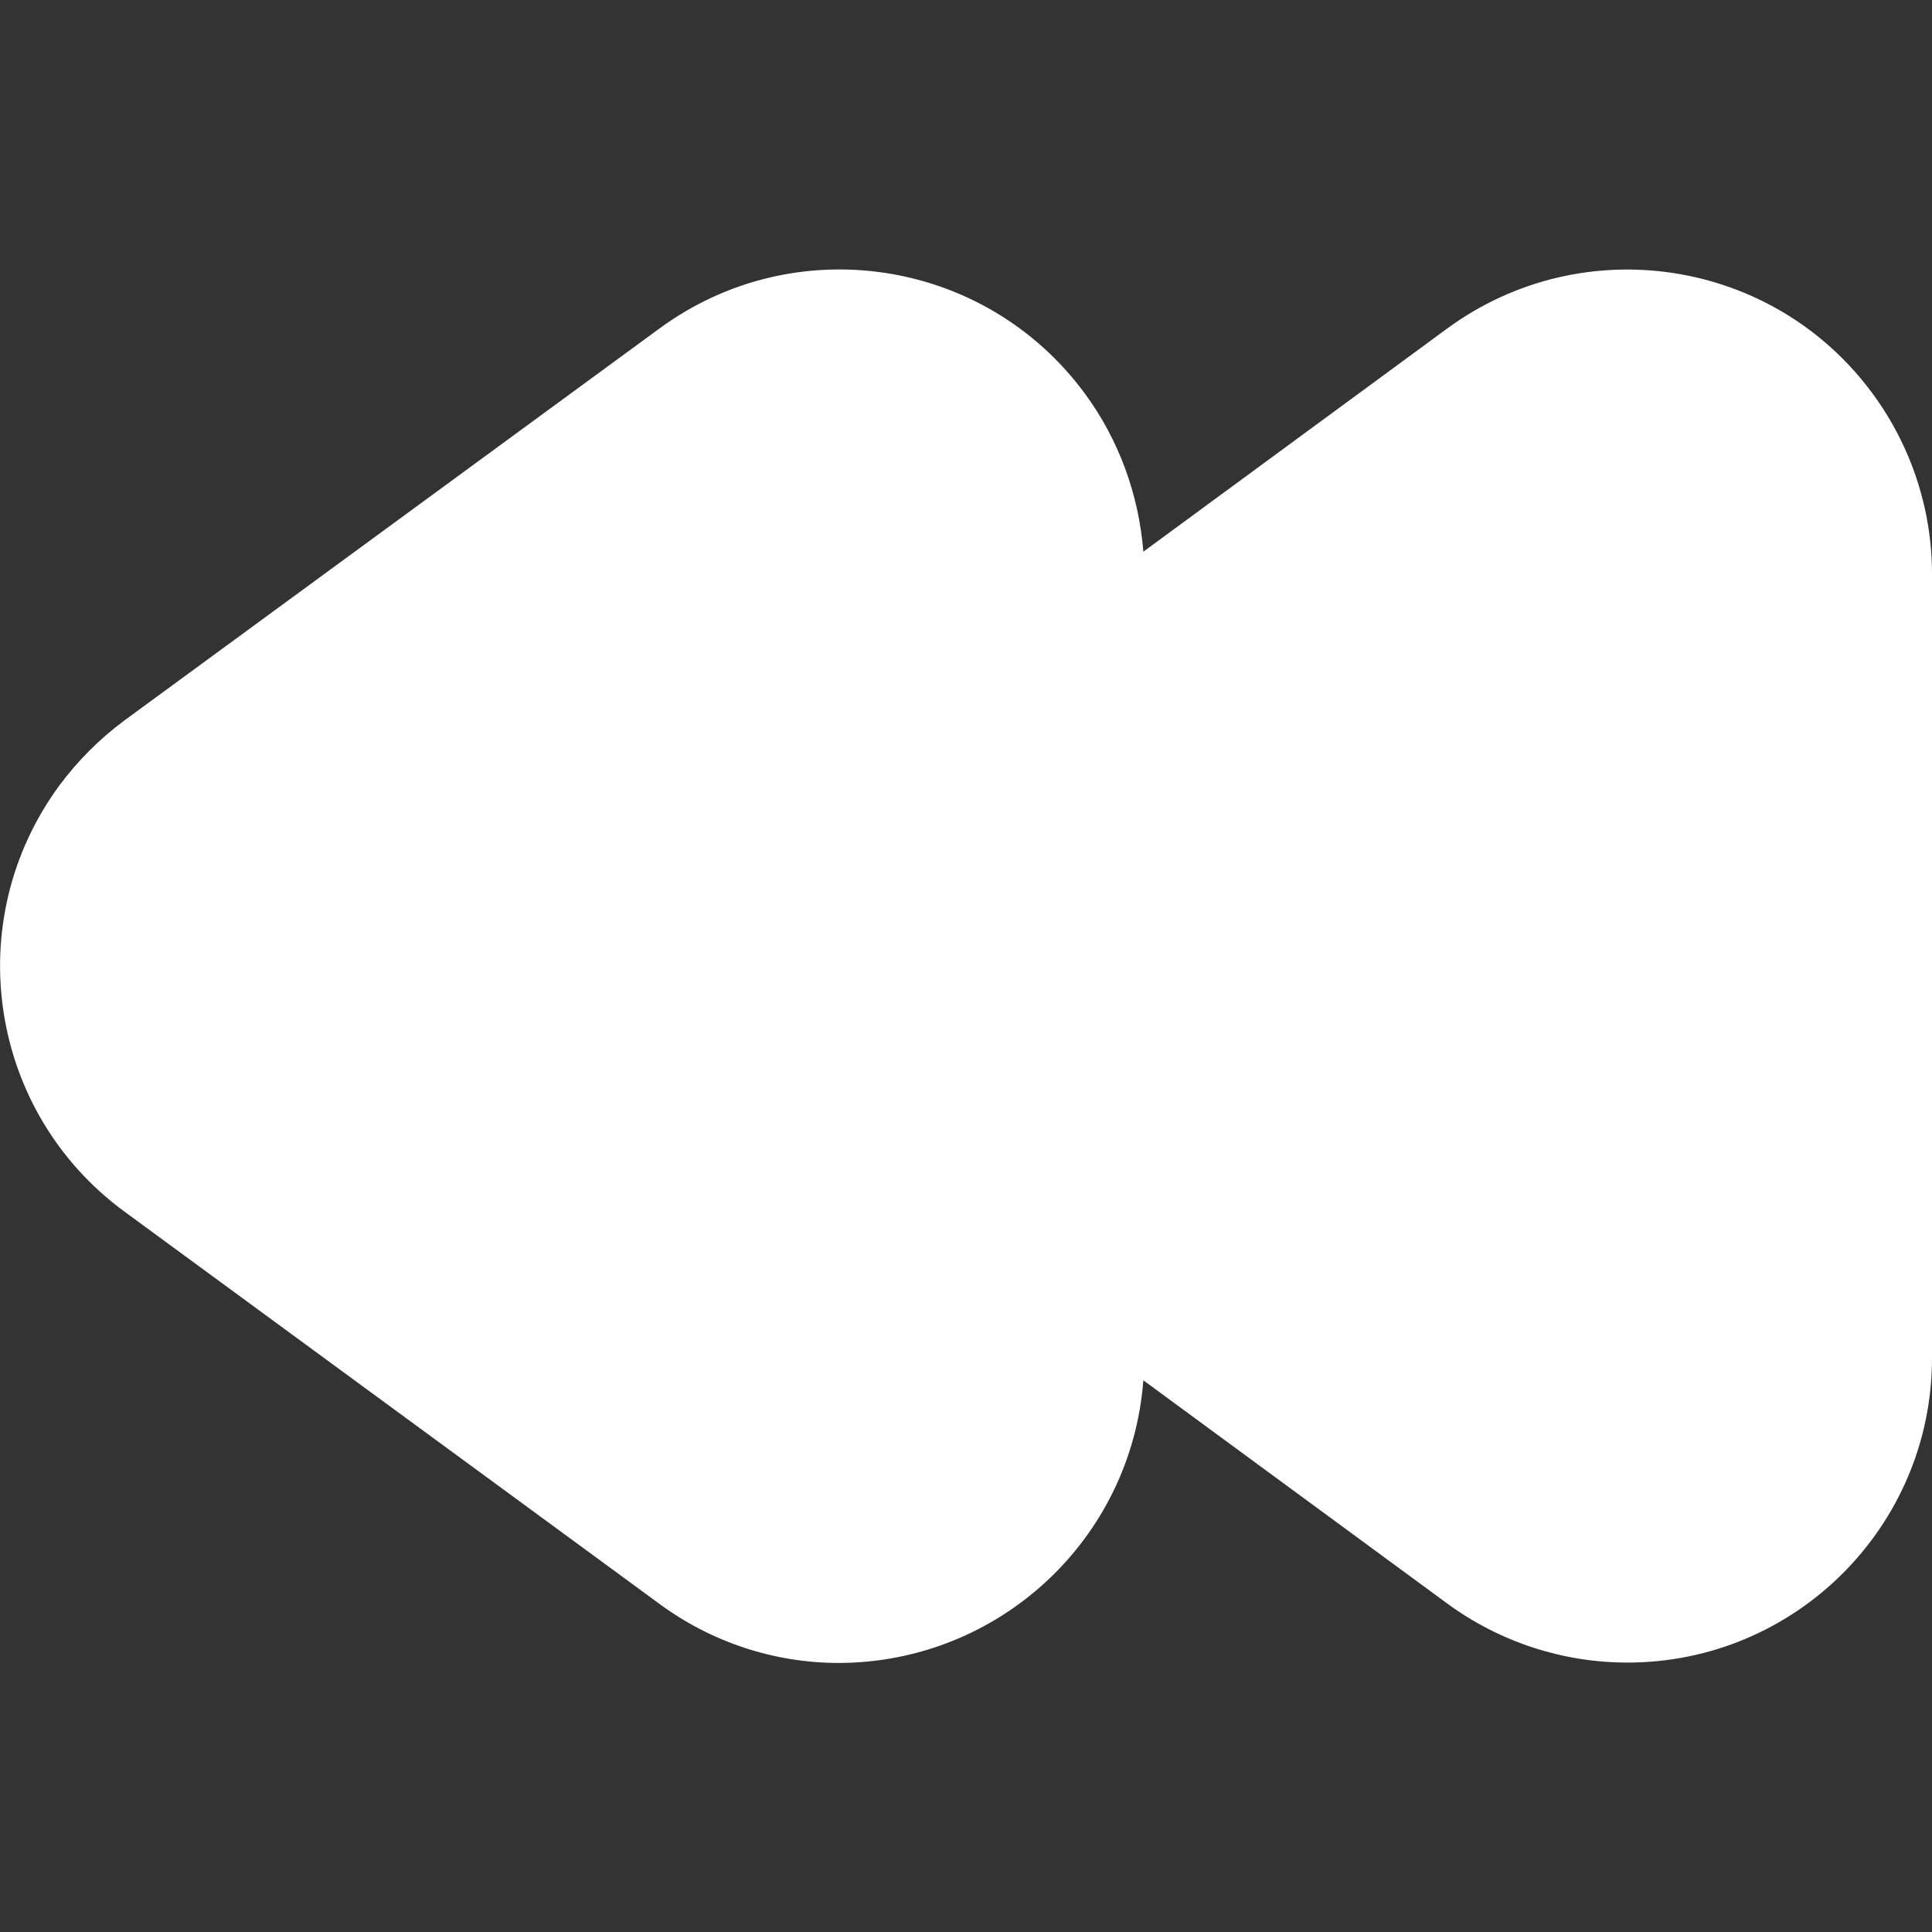 <?xml version="1.0" encoding="utf-8"?>
<!-- Generator: Adobe Illustrator 24.1.1, SVG Export Plug-In . SVG Version: 6.00 Build 0)  -->
<svg version="1.1" id="Filled" xmlns="http://www.w3.org/2000/svg" xmlns:xlink="http://www.w3.org/1999/xlink" x="0px" y="0px"
	 viewBox="0 0 512 512" style="enable-background:new 0 0 512 512;" xml:space="preserve">
<rect x="0" y="0" width="512" height="512" fill="#333333" stroke="none"/>
<style type="text/css">
	.st0{fill:#FFFFFF;}
</style>
<path class="st0" d="M222.3,440.7c-17.1,0-33.8-5.5-47.6-15.7L33,321.1C-3,294.7-10.7,244.2,15.7,208.2c4.9-6.6,10.7-12.4,17.3-17.3
	L174.7,87.1c35.9-26.4,86.4-18.7,112.8,17.2c9,12.2,14.3,26.8,15.5,41.9L383.6,87c36-26.3,86.5-18.5,112.8,17.5
	c10.1,13.8,15.6,30.5,15.6,47.6v207.8c0,44.6-36.2,80.7-80.7,80.7c-17.2,0-33.9-5.5-47.7-15.6l-80.6-59.2
	C299.8,408,264.7,440.6,222.3,440.7L222.3,440.7z"/>
</svg>

